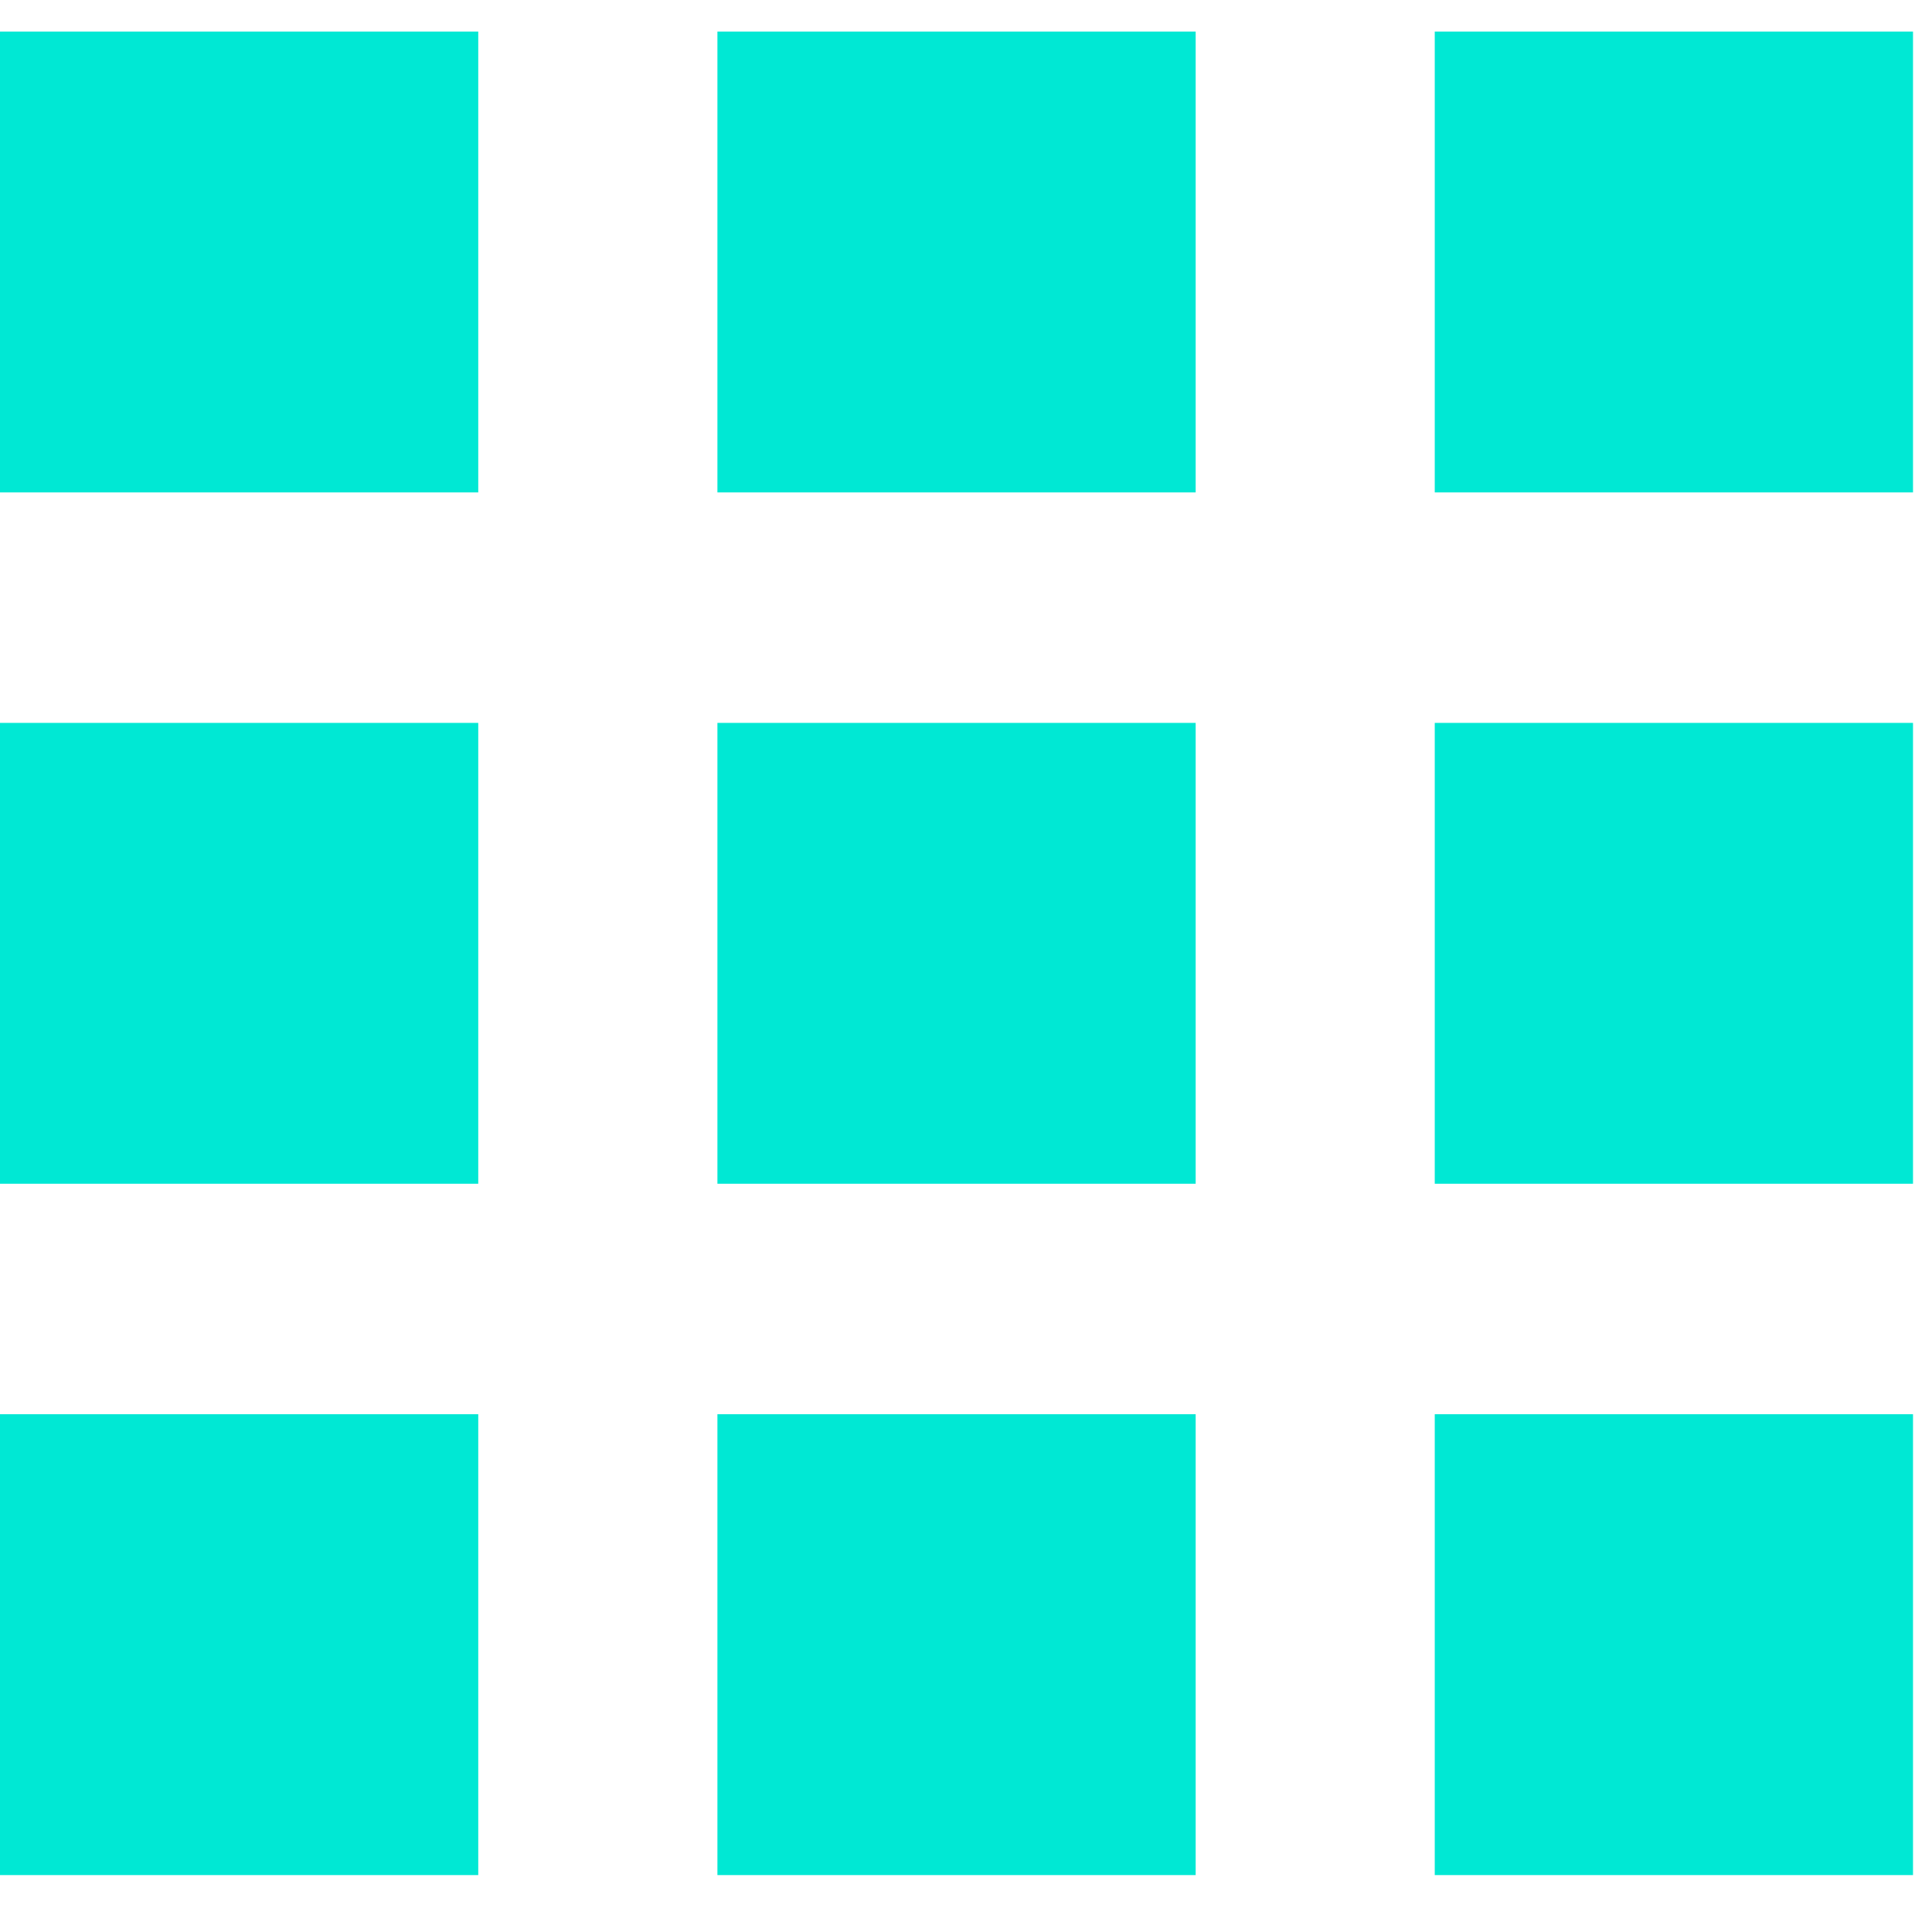 <svg width="24" height="24" xmlns="http://www.w3.org/2000/svg">

 <g>
  <title>background</title>
  <rect fill="none" id="canvas_background" height="26" width="26" y="-1" x="-1"/>
 </g>
 <g>
  <title>Layer 1</title>
  <g id="svg_1">
   <g id="svg_2">
    <g id="svg_3">
     <rect fill="#00e8d4" id="svg_4" height="5.725" width="5.941" y="8.98" x="8.912"/>
     <rect fill="#00e8d4" id="svg_5" height="5.725" width="5.941" y="0.392" x="0"/>
     <rect fill="#00e8d4" id="svg_6" height="5.725" width="5.941" y="17.568" x="8.912"/>
     <rect fill="#00e8d4" id="svg_7" height="5.725" width="5.941" y="8.98" x="0"/>
     <rect fill="#00e8d4" id="svg_8" height="5.725" width="5.941" y="17.568" x="0"/>
     <rect fill="#00e8d4" id="svg_9" height="5.725" width="5.941" y="0.392" x="17.823"/>
     <rect fill="#00e8d4" id="svg_10" height="5.725" width="5.941" y="0.392" x="8.912"/>
     <rect fill="#00e8d4" id="svg_11" height="5.725" width="5.941" y="8.98" x="17.823"/>
     <rect fill="#00e8d4" id="svg_12" height="5.725" width="5.941" y="17.568" x="17.823"/>
    </g>
   </g>
  </g>
  <g id="svg_13"/>
  <g id="svg_14"/>
  <g id="svg_15"/>
  <g id="svg_16"/>
  <g id="svg_17"/>
  <g id="svg_18"/>
  <g id="svg_19"/>
  <g id="svg_20"/>
  <g id="svg_21"/>
  <g id="svg_22"/>
  <g id="svg_23"/>
  <g id="svg_24"/>
  <g id="svg_25"/>
  <g id="svg_26"/>
  <g id="svg_27"/>
 </g>
</svg>